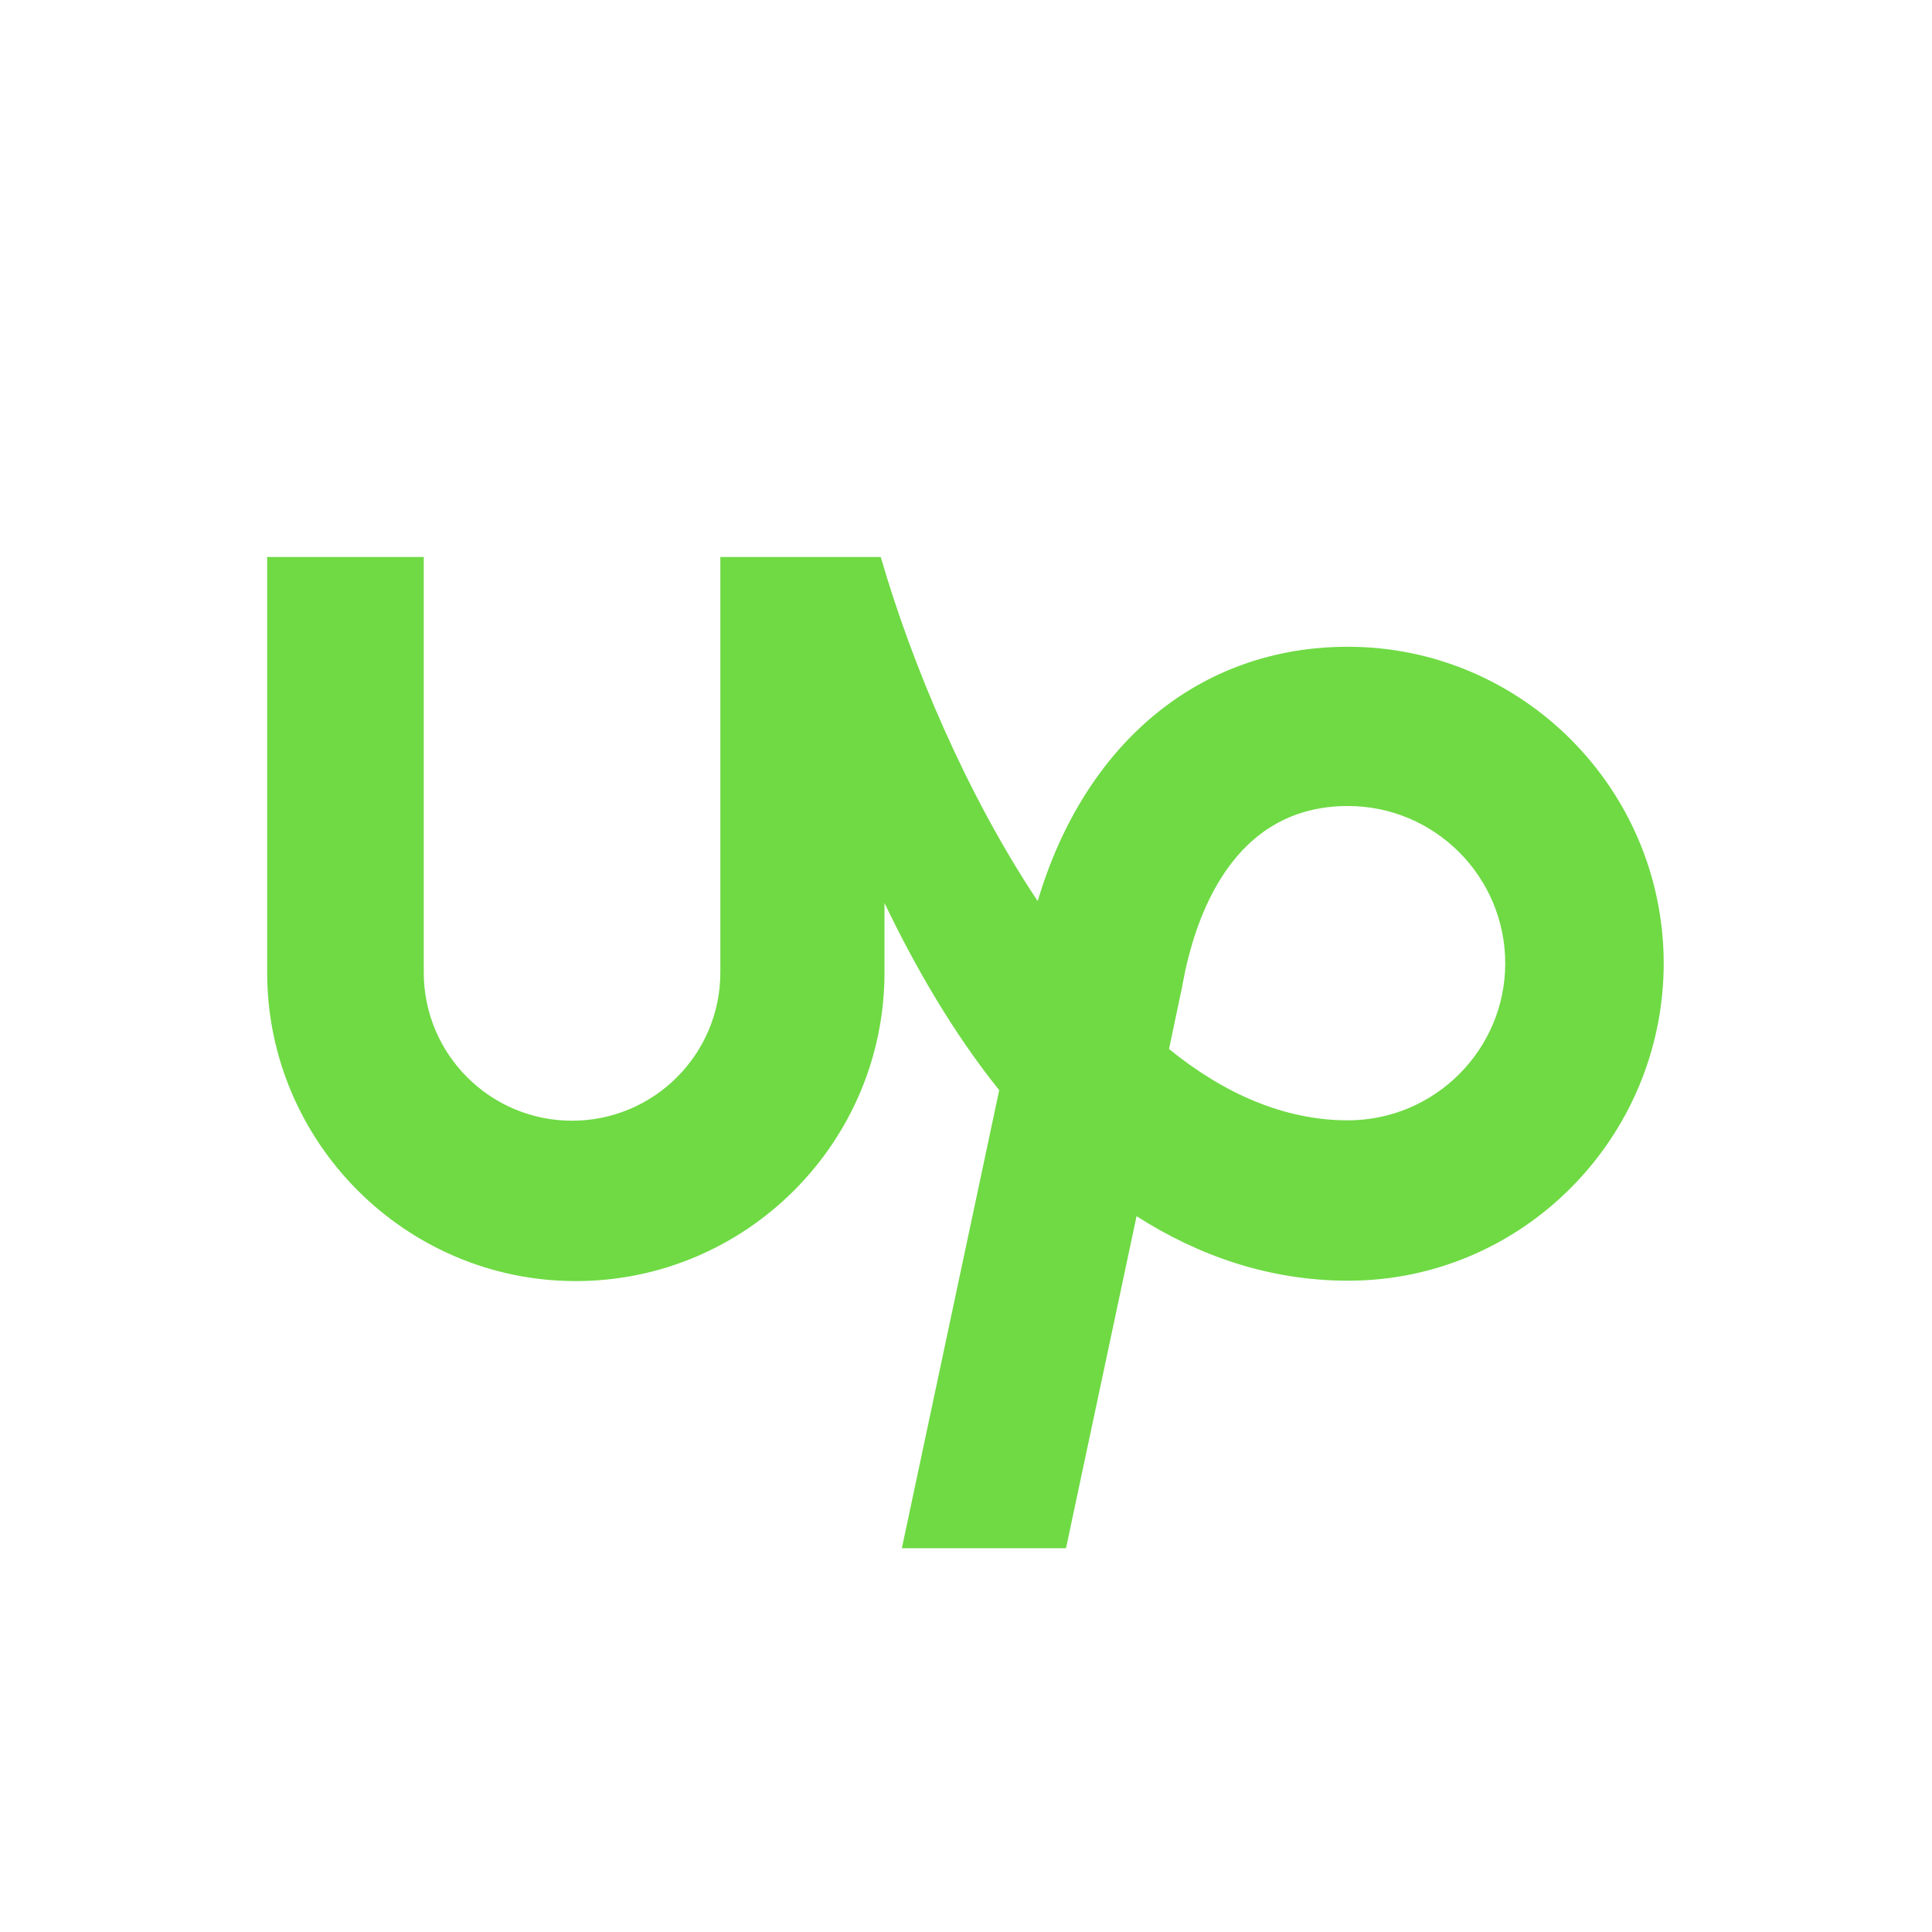 <?xml version="1.0" encoding="UTF-8"?>
<svg xmlns="http://www.w3.org/2000/svg" viewBox="0 0 512 512" fill="#6FDA44">
  <path d="M357.2,296.9c-17,0-33-7.2-47.4-18.9l3.5-16.6l0.1-0.6c3.2-17.6,13.1-47.2,43.8-47.2c23,0,41.7,18.7,41.7,41.7
    C398.9,278.2,380.2,296.9,357.2,296.9z M357.2,171.4c-39.3,0-69.8,25.6-82.2,67.4c-18.9-28.4-33.3-62.6-41.6-91.2h-42.5v110.1
    c0,21.7-17.6,39.3-39.3,39.3s-39.3-17.6-39.3-39.3V147.6H70.8v110.1c0,45,36.7,81.8,81.8,81.8s81.8-36.7,81.8-81.8v-18.4
    c8.2,17.1,18.2,34.4,30.4,49.6l-25.8,121.4h43.5l18.7-88c16.4,10.5,35.2,17.1,56.1,17.1c46.1,0,83.6-37.8,83.6-84.2
    C440.8,209,403.3,171.4,357.2,171.4"/>
</svg>